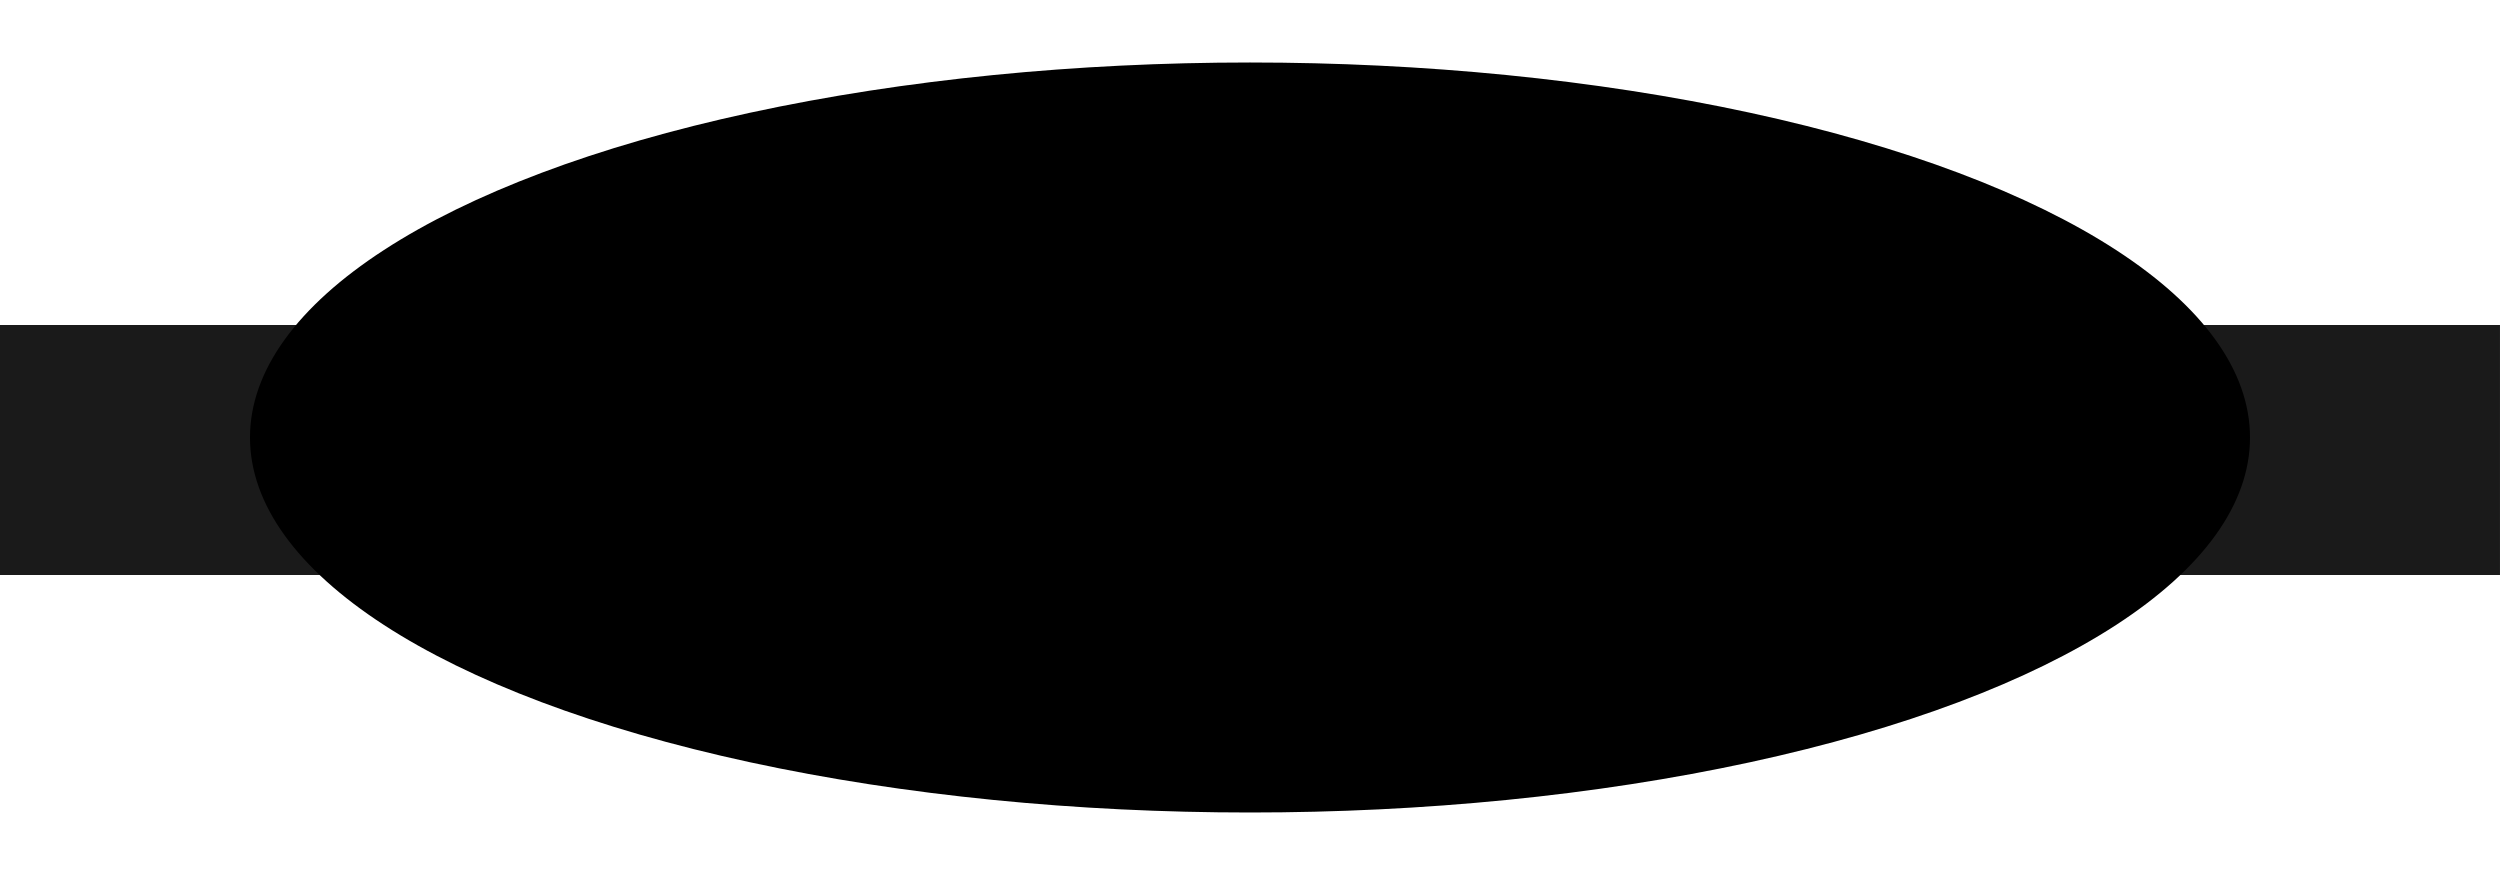 <?xml version="1.0" encoding="UTF-8" standalone="no"?>
<!-- Created with Inkscape (http://www.inkscape.org/) -->

<svg
   width="500"
   height="175"
   viewBox="0 0 132.292 46.302"
   version="1.1"
   id="svg865"
   inkscape:version="1.2.2 (732a01da63, 2022-12-09)"
   sodipodi:docname="concrete_mixer.svg"
   inkscape:export-filename="concrete_mixer.png"
   inkscape:export-xdpi="96"
   inkscape:export-ydpi="96"
   xmlns:inkscape="http://www.inkscape.org/namespaces/inkscape"
   xmlns:sodipodi="http://sodipodi.sourceforge.net/DTD/sodipodi-0.dtd"
   xmlns="http://www.w3.org/2000/svg"
   xmlns:svg="http://www.w3.org/2000/svg">
  <sodipodi:namedview
     id="namedview867"
     pagecolor="#505050"
     bordercolor="#eeeeee"
     borderopacity="1"
     inkscape:showpageshadow="0"
     inkscape:pageopacity="0"
     inkscape:pagecheckerboard="0"
     inkscape:deskcolor="#505050"
     inkscape:document-units="px"
     showgrid="false"
     inkscape:zoom="2.5247521"
     inkscape:cx="200.61375"
     inkscape:cy="98.227464"
     inkscape:window-width="2560"
     inkscape:window-height="1377"
     inkscape:window-x="1912"
     inkscape:window-y="-8"
     inkscape:window-maximized="1"
     inkscape:current-layer="layer1" />
  <defs
     id="defs862" />
  <g
     inkscape:label="Lager 1"
     inkscape:groupmode="layer"
     id="layer1">
    <rect
       style="fill:#1a1a1a;stroke-width:0.372"
       id="rect1121"
       width="26.458"
       height="13.229"
       x="0"
       y="17.198" />
    <rect
       style="fill:#1a1a1a;stroke-width:0.372"
       id="rect1121-5"
       width="26.458"
       height="13.229"
       x="105.833"
       y="17.198" />
    <ellipse
       style="fill:#000000;stroke-width:0.502"
       id="path1043-8"
       cx="66.146"
       cy="23.151"
       rx="52.917"
       ry="19.844" />
  </g>
</svg>
